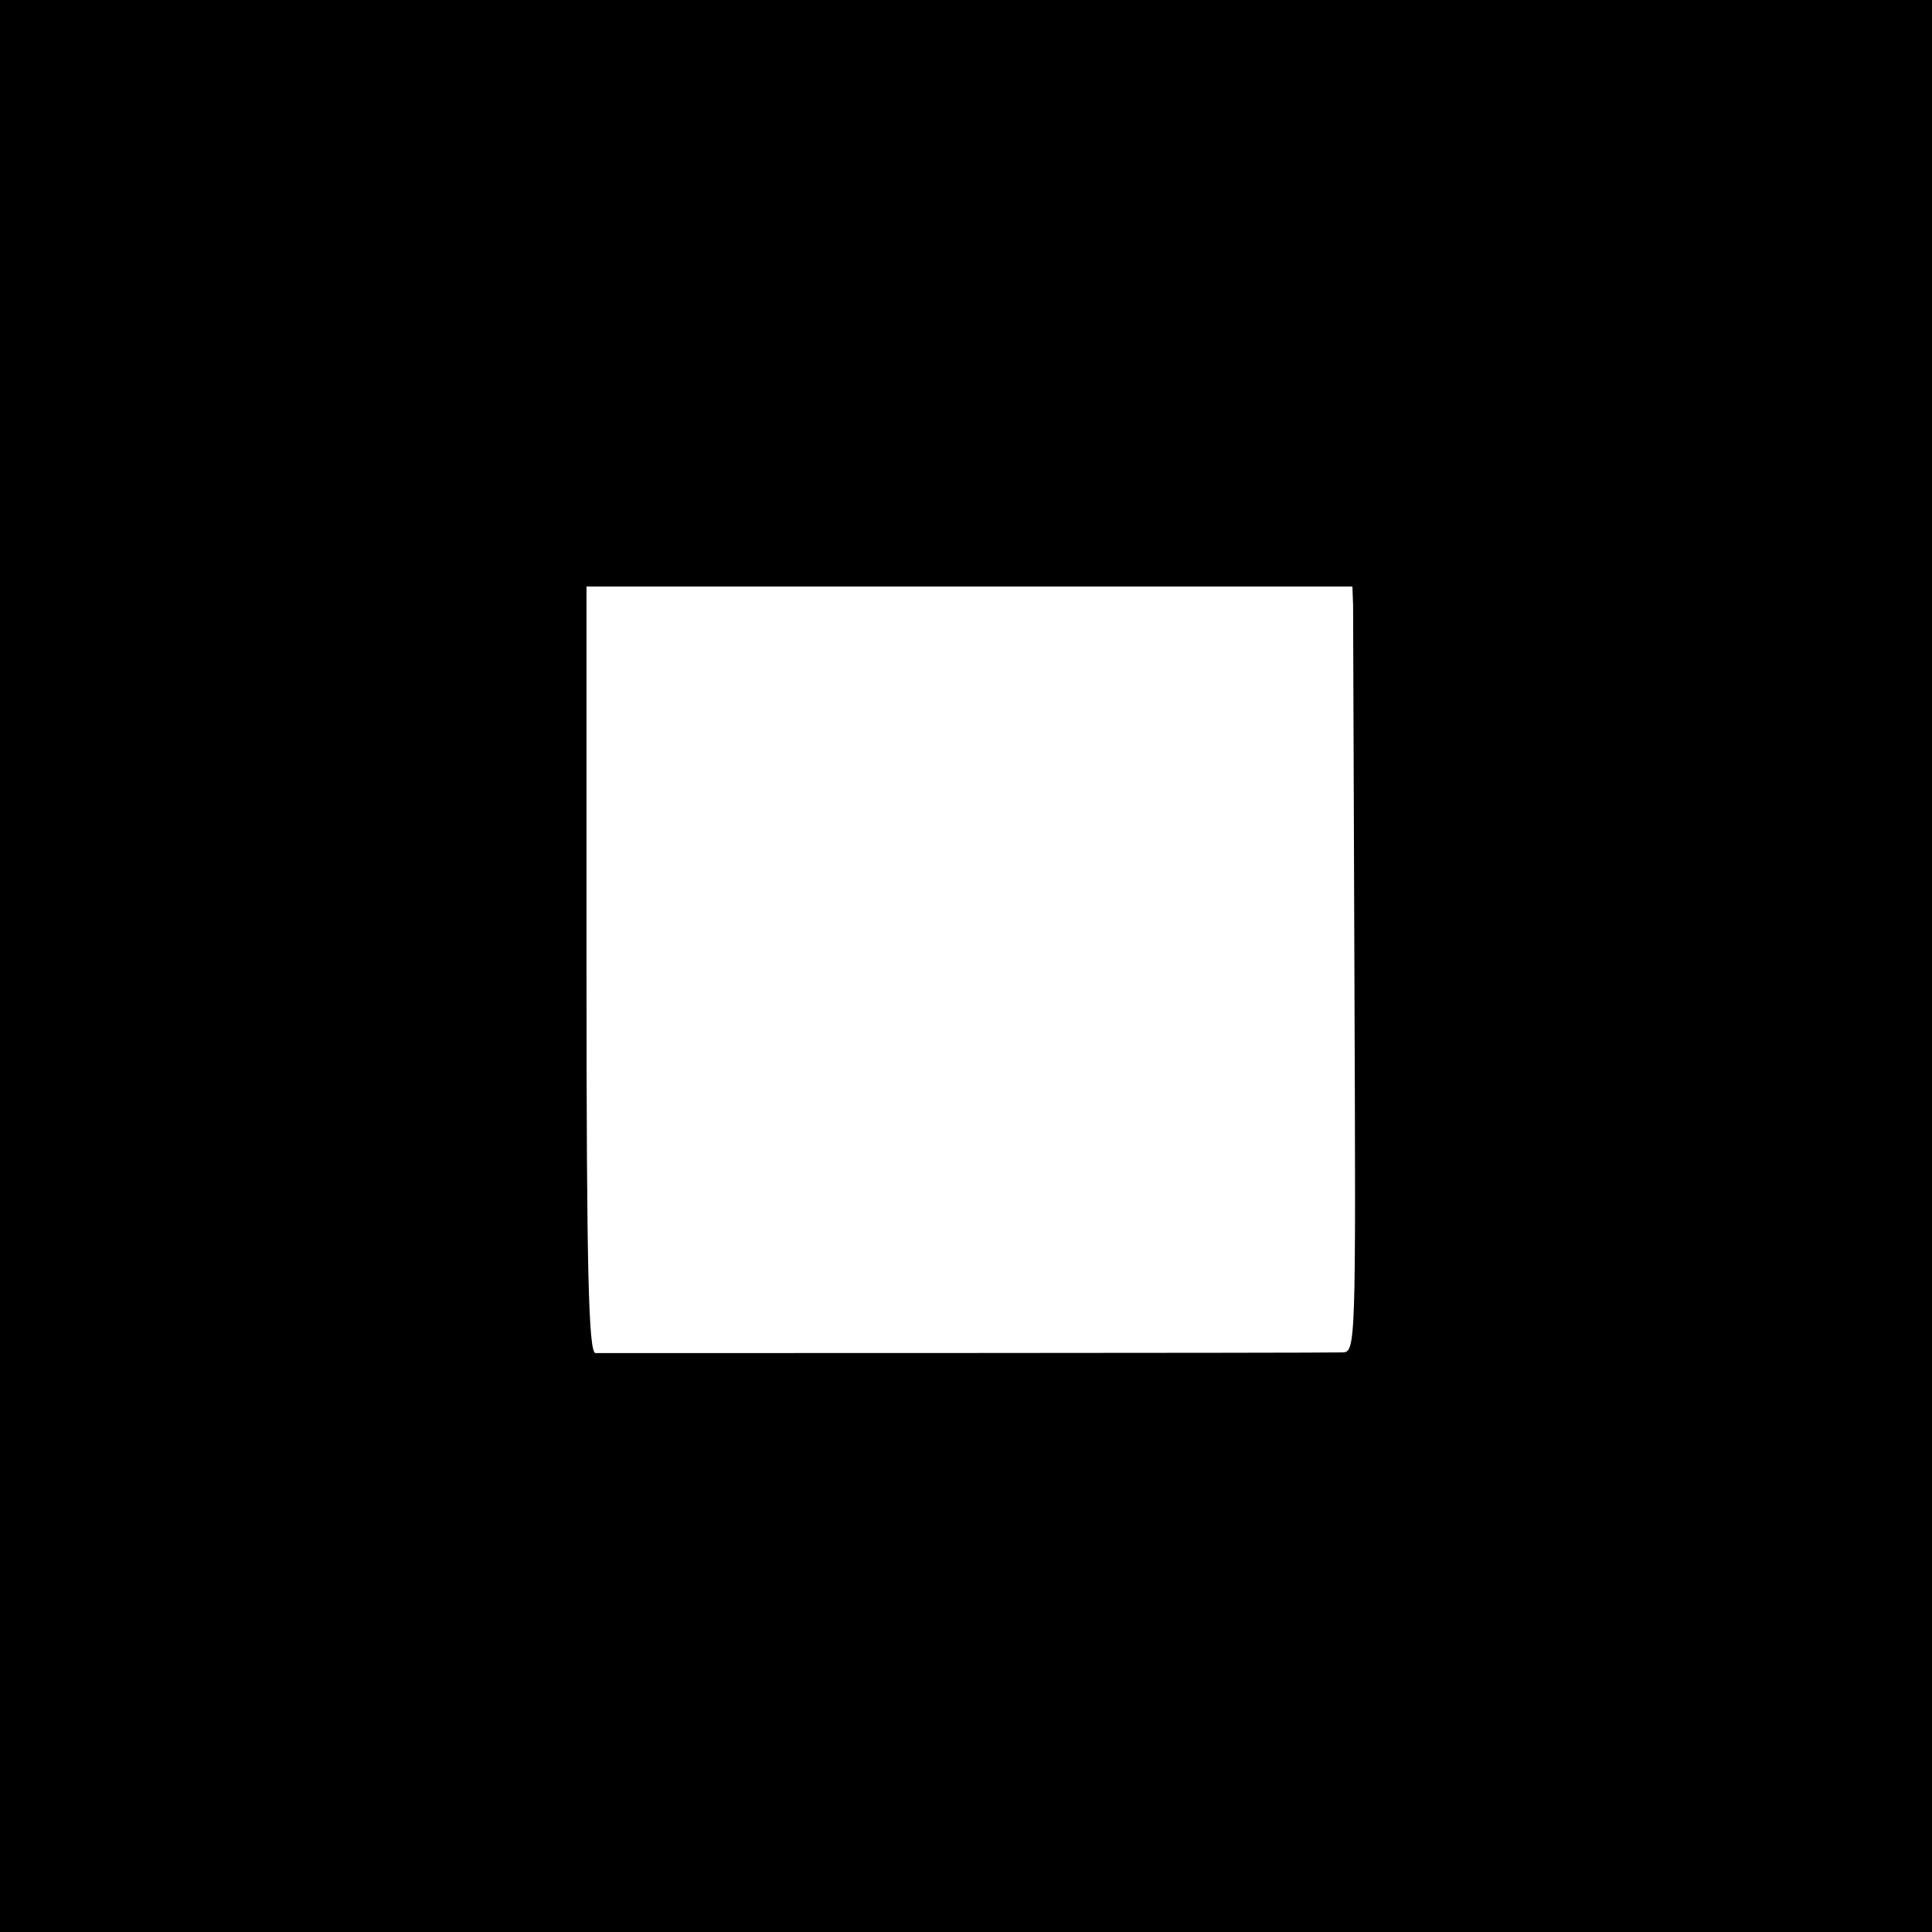 <?xml version="1.0" standalone="no"?>
<!DOCTYPE svg PUBLIC "-//W3C//DTD SVG 20010904//EN"
 "http://www.w3.org/TR/2001/REC-SVG-20010904/DTD/svg10.dtd">
<svg version="1.0" xmlns="http://www.w3.org/2000/svg"
 width="280pt" height="280pt" viewBox="0 0 280 280"
 preserveAspectRatio="xMidYMid meet">
<g transform="translate(0,280) scale(0.1,-0.1)"
fill="#000000" stroke="none">
<path d="M0 1400 l0 -1400 1400 0 1400 0 0 1400 0 1400 -1400 0 -1400 0 0
-1400z m1961 523 c0 -16 1 -265 2 -556 2 -521 2 -527 -18 -527 -33 -1 -1069
-1 -1082 -1 -10 1 -13 119 -13 556 l0 555 555 0 555 0 1 -27z"/>
</g>
</svg>
